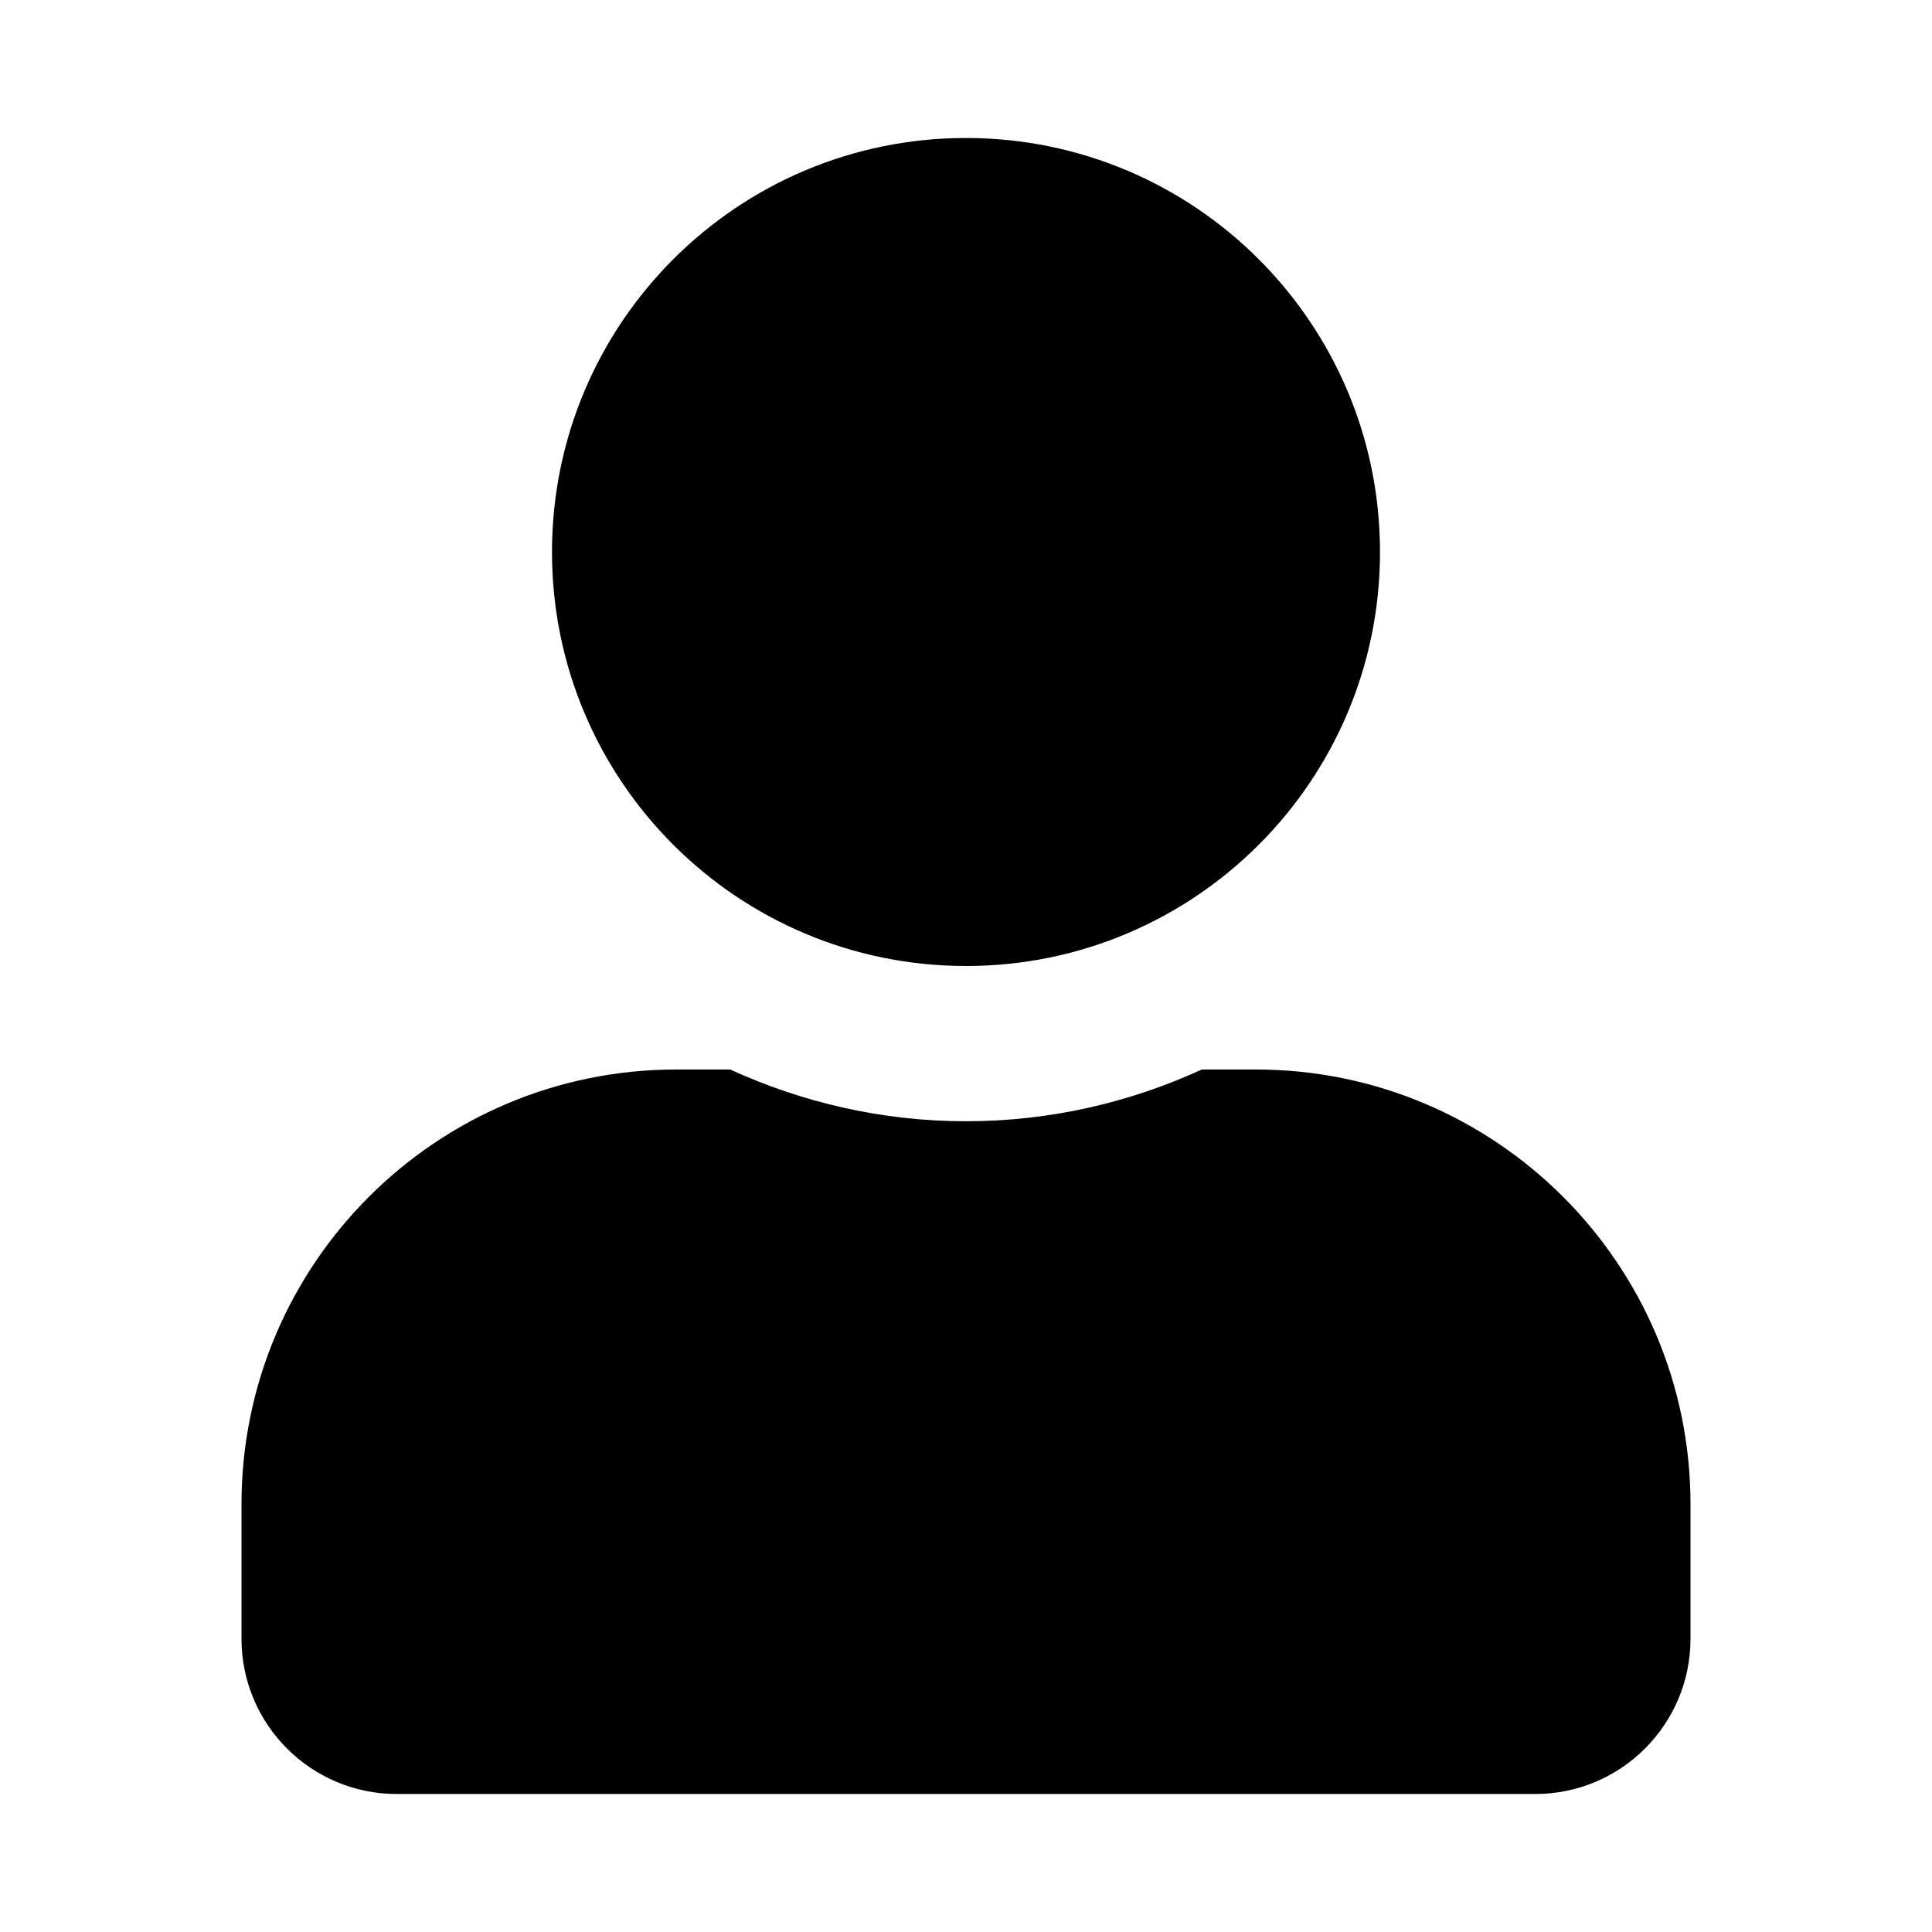 <svg role="img" focusable="false" aria-hidden="true" xmlns="http://www.w3.org/2000/svg" viewBox="0 0 14 14"><path d="M 7,7 C 8.657,7 10,5.657 10,4 10,2.343 8.657,1 7,1 5.343,1 4,2.343 4,4 4,5.657 5.343,7 7,7 Z m 2.1,0.75 -0.391,0 C 8.188,7.989 7.609,8.125 7,8.125 6.391,8.125 5.814,7.989 5.291,7.75 L 4.9,7.75 c -1.739,0 -3.15,1.411 -3.15,3.15 l 0,0.975 C 1.75,12.496 2.254,13 2.875,13 l 8.25,0 c 0.621,0 1.125,-0.504 1.125,-1.125 l 0,-0.975 C 12.25,9.161 10.839,7.75 9.1,7.75 Z"/></svg>